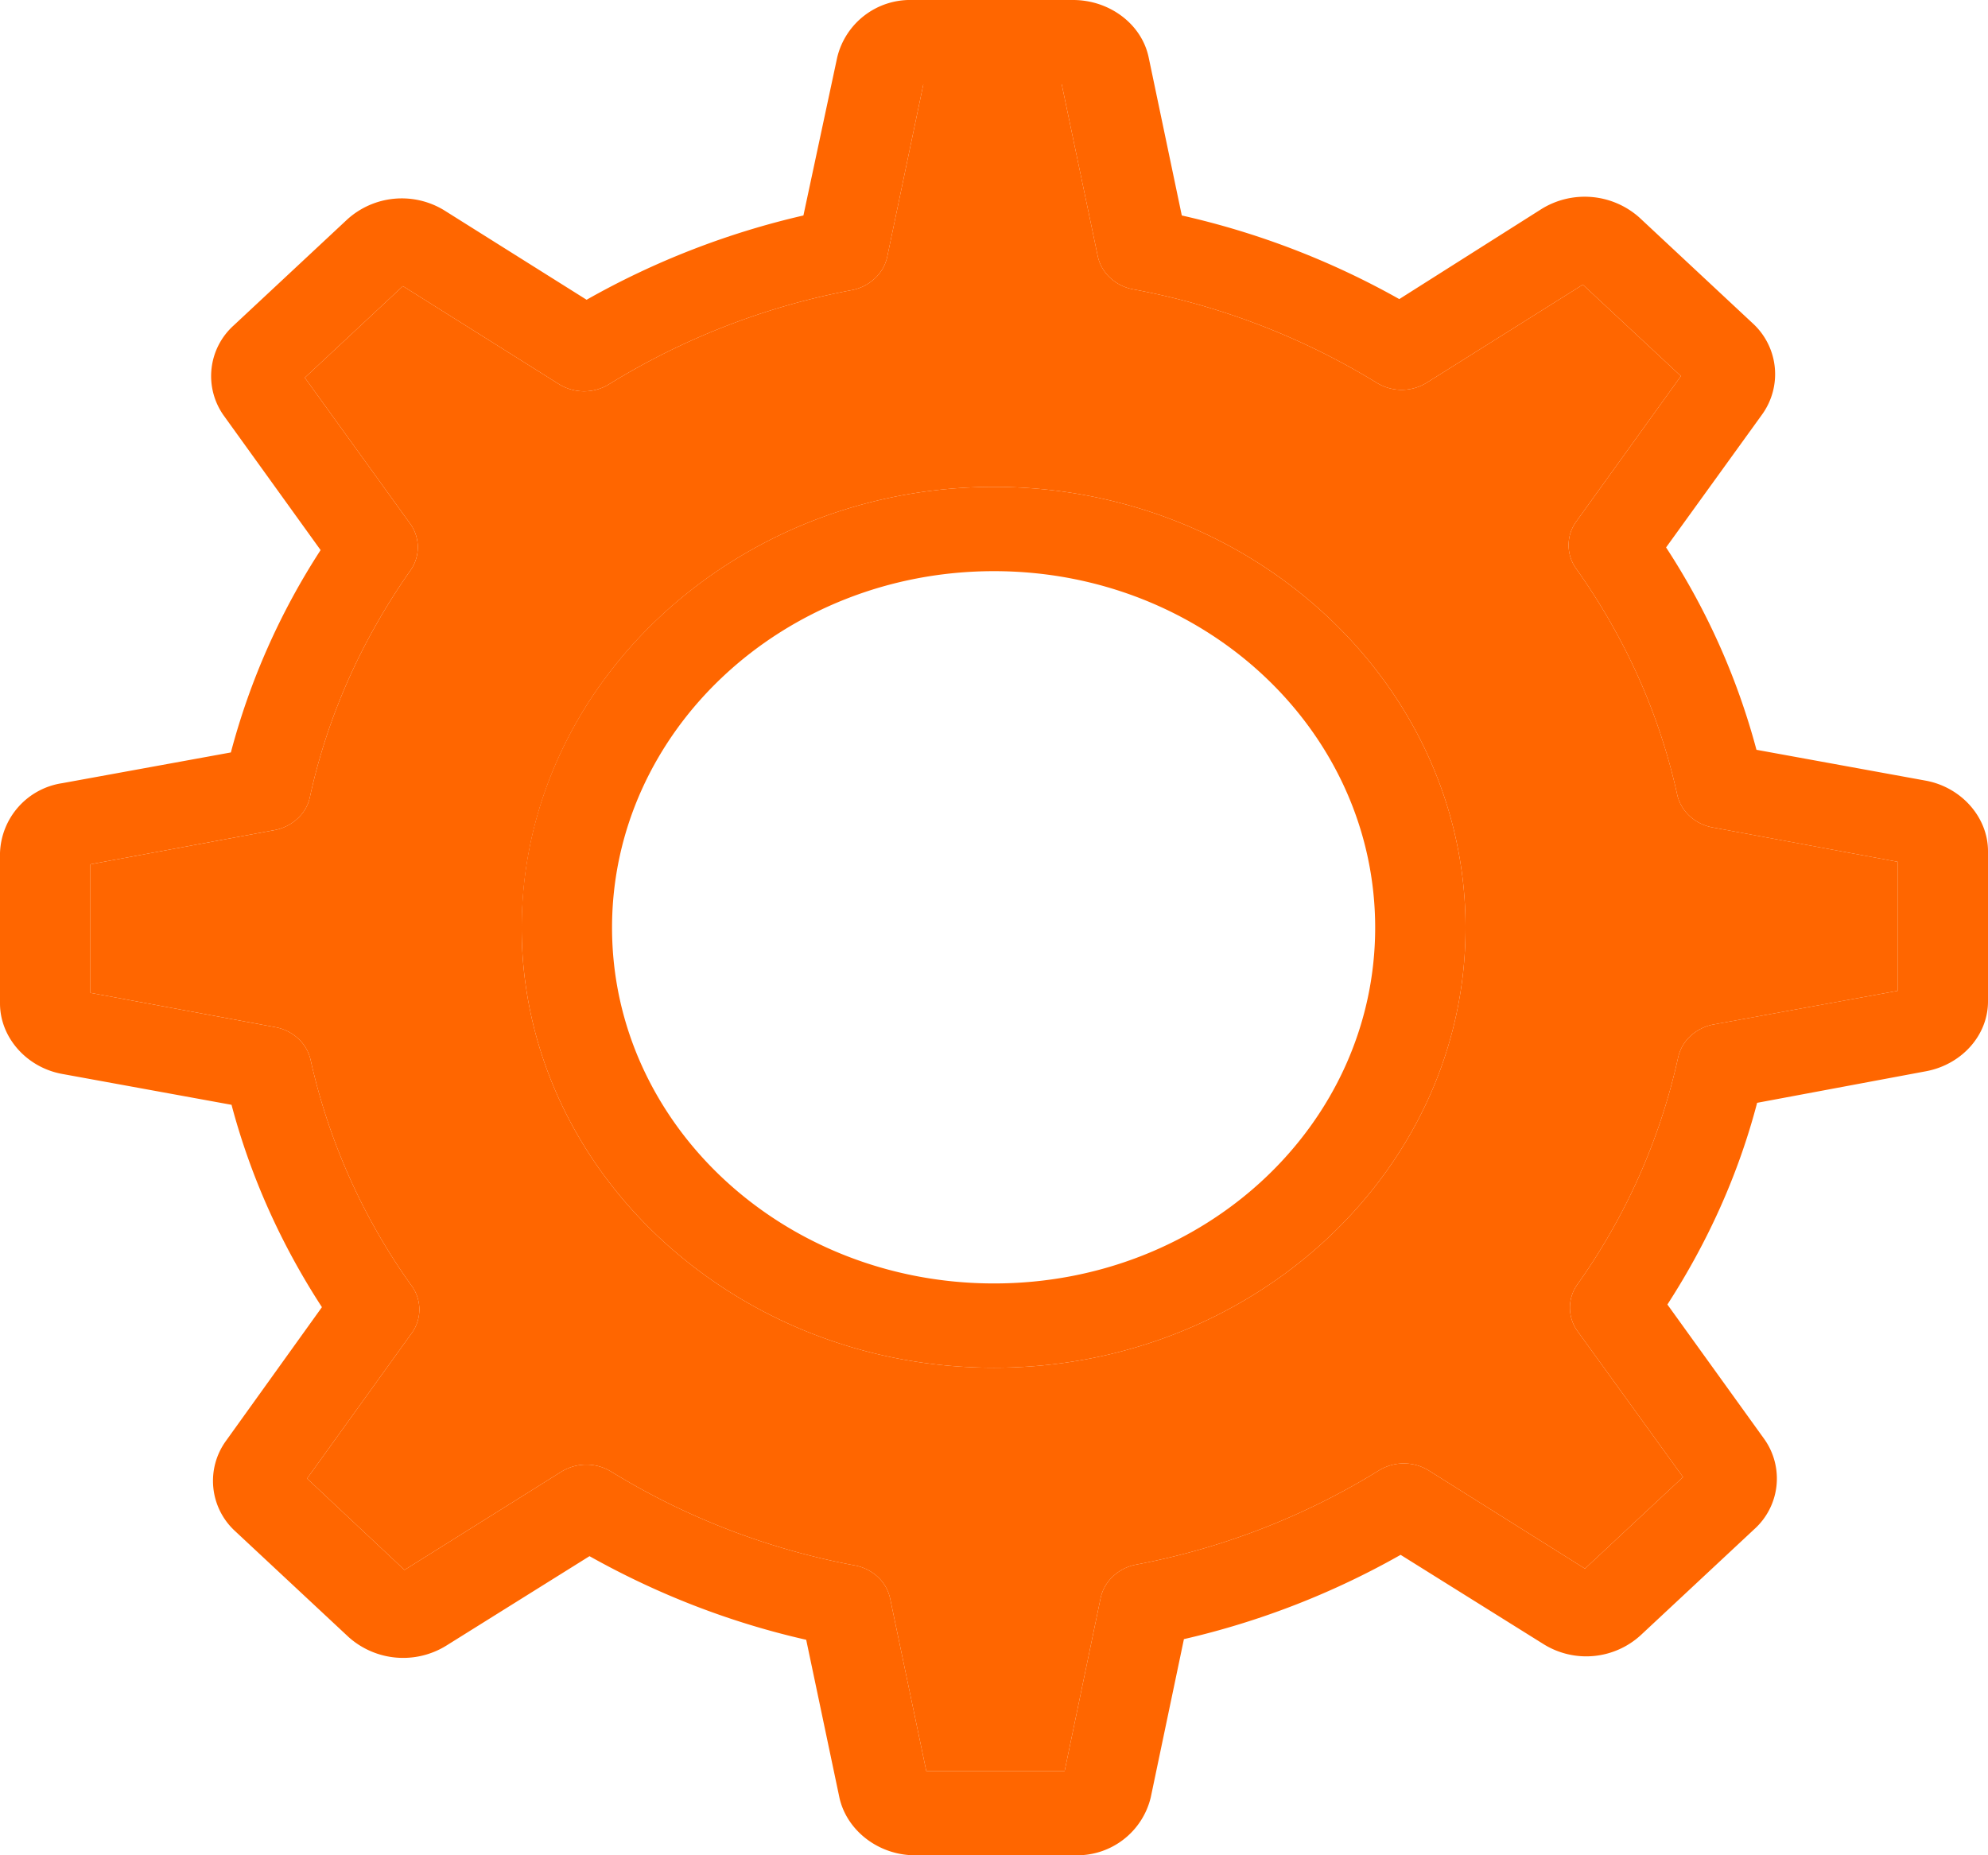 <svg width="15" height="14" fill="none" xmlns="http://www.w3.org/2000/svg"><path d="M6.882 0a.566.566 0 0 0-.565.433l-.255 1.193a6.093 6.093 0 0 0-1.636.636L3.35 1.586a.613.613 0 0 0-.73.07l-.857.8a.514.514 0 0 0-.074.681l.73 1.014a5.282 5.282 0 0 0-.677 1.527L.469 5.91A.551.551 0 0 0 0 6.438v1.134c0 .256.2.483.469.532l1.278.233c.143.539.373 1.052.682 1.527l-.724 1.009a.514.514 0 0 0 .069.681l.857.8a.618.618 0 0 0 .735.065l1.082-.676c.51.286 1.058.5 1.635.631l.25 1.188c.054.251.296.438.57.438h1.215a.57.57 0 0 0 .565-.438l.25-1.193a6.09 6.09 0 0 0 1.635-.636l1.082.676a.609.609 0 0 0 .73-.07l.857-.8a.514.514 0 0 0 .074-.681l-.73-1.014c.307-.475.536-.984.677-1.522l1.273-.238c.27-.05.469-.271.469-.527V6.423c0-.255-.2-.482-.469-.532l-1.278-.233a5.274 5.274 0 0 0-.682-1.527l.725-1.004a.52.52 0 0 0-.07-.686l-.857-.8a.62.62 0 0 0-.736-.065l-1.075.681a6.067 6.067 0 0 0-1.641-.631L8.667.433C8.614.18 8.37 0 8.097 0H6.882zm.085.636h1.044l.272 1.298a.312.312 0 0 0 .093.162.349.349 0 0 0 .173.087 5.4 5.4 0 0 1 1.838.705.359.359 0 0 0 .378 0l1.178-.74.74.69-.788 1.095a.304.304 0 0 0-.006.353c.373.524.632 1.1.767 1.715.014.06.047.115.095.159a.35.35 0 0 0 .172.084l1.395.259v.974l-1.39.254a.35.35 0 0 0-.173.087.313.313 0 0 0-.093.161 4.69 4.69 0 0 1-.762 1.716.302.302 0 0 0 .005.353l.794 1.098-.74.691-1.178-.74a.359.359 0 0 0-.378 0 5.387 5.387 0 0 1-1.832.71.348.348 0 0 0-.175.09.312.312 0 0 0-.092.164l-.271 1.303H6.989l-.272-1.298a.311.311 0 0 0-.092-.165.349.349 0 0 0-.174-.088 5.4 5.4 0 0 1-1.838-.707.359.359 0 0 0-.378 0l-1.183.741-.735-.69.788-1.095a.304.304 0 0 0 .006-.352A4.673 4.673 0 0 1 2.344 8a.312.312 0 0 0-.093-.162.349.349 0 0 0-.174-.087L.682 7.492v-.97l1.39-.258a.349.349 0 0 0 .173-.087c.048-.044.08-.1.093-.161.134-.615.392-1.19.762-1.716a.303.303 0 0 0-.005-.348L2.3 2.85l.74-.691 1.178.74a.359.359 0 0 0 .378 0 5.385 5.385 0 0 1 1.832-.71.349.349 0 0 0 .175-.09.312.312 0 0 0 .092-.164L6.967.636zM7.5 3.674C5.54 3.674 3.936 5.17 3.936 7S5.54 10.321 7.5 10.321 11.058 8.83 11.058 7 9.46 3.674 7.5 3.674zm0 .636c1.59 0 2.876 1.205 2.876 2.69 0 1.485-1.285 2.685-2.876 2.685-1.59 0-2.882-1.2-2.882-2.685S5.91 4.31 7.5 4.31z" fill="#F60"/><path fill-rule="evenodd" clip-rule="evenodd" d="M6.967.636h1.044l.272 1.298a.312.312 0 0 0 .093.162.349.349 0 0 0 .173.087 5.4 5.4 0 0 1 1.838.705.359.359 0 0 0 .378 0l1.178-.74.74.69-.788 1.095a.304.304 0 0 0-.006.353c.373.524.632 1.1.767 1.715.014.06.047.115.095.159a.35.35 0 0 0 .172.084l1.395.259v.974l-1.39.254a.35.35 0 0 0-.173.087.313.313 0 0 0-.093.161 4.69 4.69 0 0 1-.762 1.716.302.302 0 0 0 .005.353l.794 1.098-.74.691-1.178-.74a.359.359 0 0 0-.378 0 5.387 5.387 0 0 1-1.832.71.348.348 0 0 0-.175.09.312.312 0 0 0-.092.164l-.271 1.303H6.989l-.272-1.298a.311.311 0 0 0-.092-.165.349.349 0 0 0-.174-.088 5.4 5.4 0 0 1-1.838-.707.359.359 0 0 0-.378 0l-1.183.741-.735-.69.788-1.095a.304.304 0 0 0 .006-.352A4.673 4.673 0 0 1 2.344 8a.312.312 0 0 0-.093-.162.349.349 0 0 0-.174-.087L.682 7.492v-.97l1.39-.258a.349.349 0 0 0 .173-.087c.048-.044.08-.1.093-.161.134-.615.392-1.19.762-1.716a.303.303 0 0 0-.005-.348L2.3 2.85l.74-.691 1.178.74a.359.359 0 0 0 .378 0 5.385 5.385 0 0 1 1.832-.71.349.349 0 0 0 .175-.09.312.312 0 0 0 .092-.164L6.967.636zM3.937 7c0-1.83 1.603-3.326 3.563-3.326 1.96 0 3.558 1.496 3.558 3.326S9.46 10.321 7.5 10.321C5.54 10.321 3.936 8.83 3.936 7z" fill="#F60"/></svg>